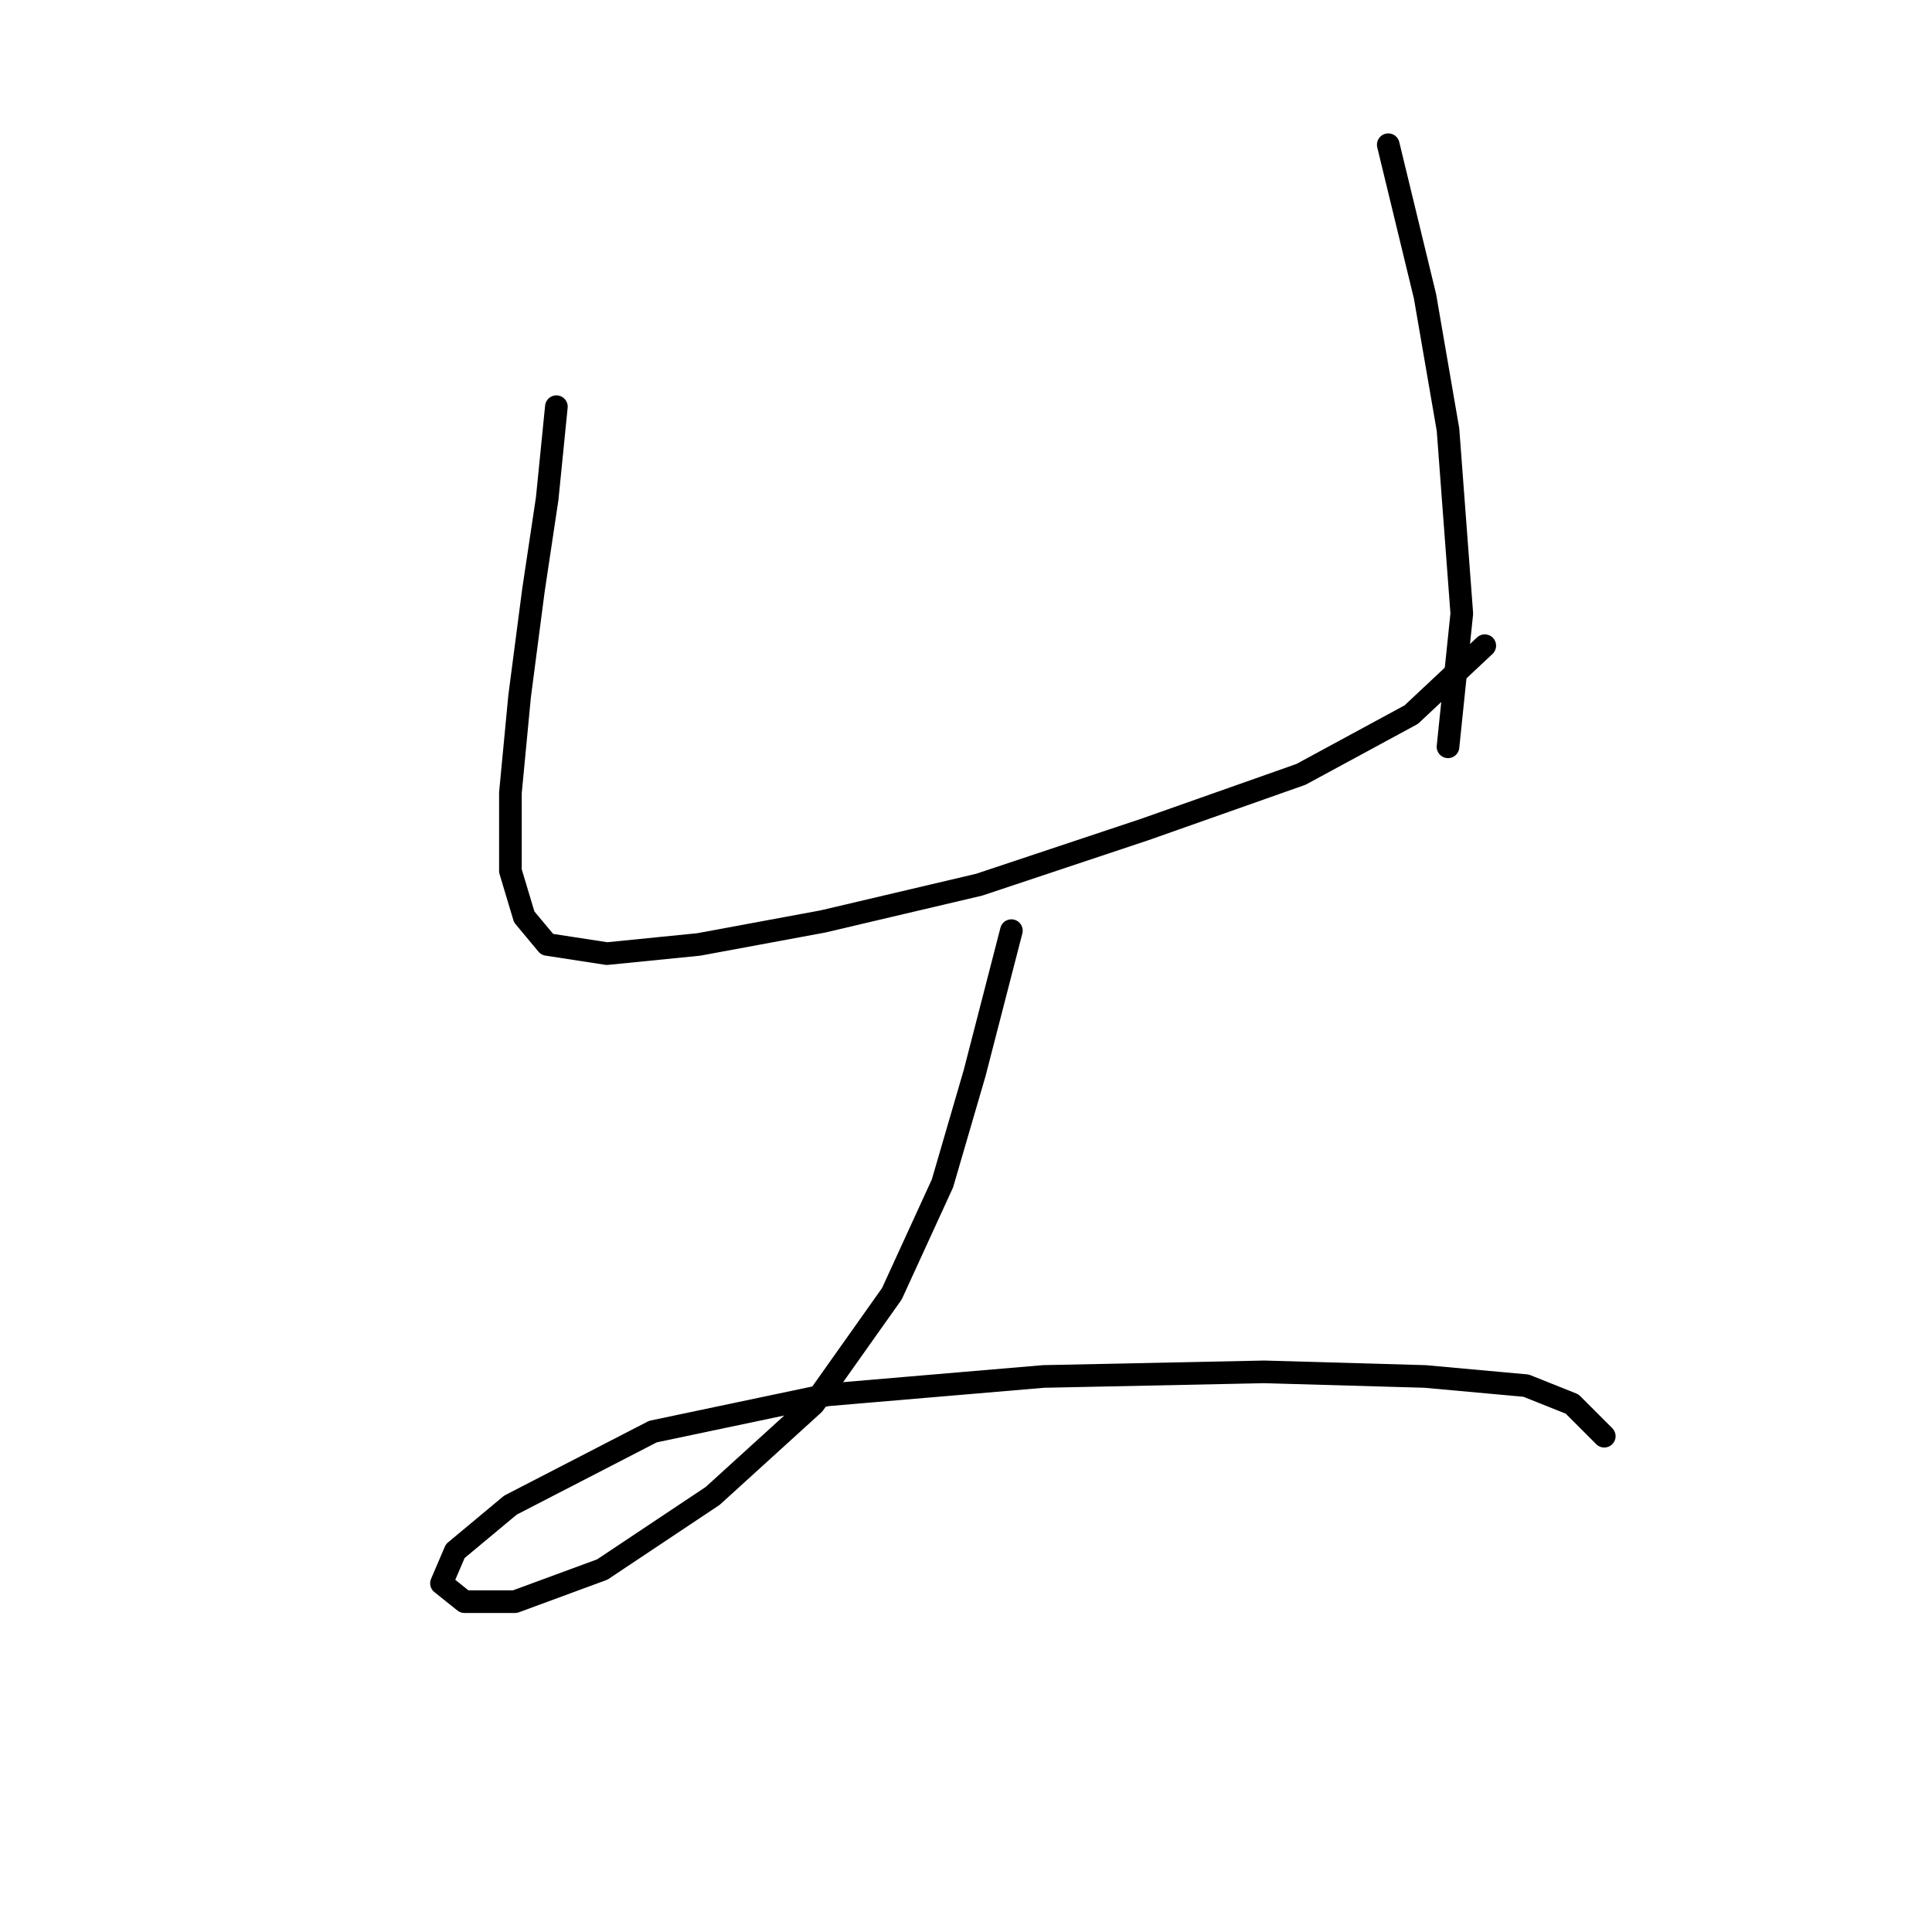 <?xml version="1.0" standalone="no"?>
    <svg width="256" height="256" xmlns="http://www.w3.org/2000/svg" version="1.1">
    <polyline stroke="black" stroke-width="3" stroke-linecap="round" fill="transparent" stroke-linejoin="round" points="73.723 53.889 72.505 66.069 70.678 78.249 68.851 92.256 67.633 105.045 67.633 115.398 69.46 121.488 72.505 125.142 80.422 126.36 92.602 125.142 109.045 122.097 129.751 117.225 151.675 109.917 172.381 102.609 186.996 94.692 196.74 85.557 196.74 85.557 " />
        <polyline stroke="black" stroke-width="3" stroke-linecap="round" fill="transparent" stroke-linejoin="round" points="183.952 19.176 188.823 39.273 191.868 56.934 193.695 81.294 191.868 98.955 191.868 98.955 " />
        <polyline stroke="black" stroke-width="3" stroke-linecap="round" fill="transparent" stroke-linejoin="round" points="134.014 123.315 129.142 142.194 124.879 156.81 118.18 171.426 107.827 186.041 94.429 198.221 79.813 207.965 68.242 212.228 61.543 212.228 58.498 209.792 60.325 205.529 67.633 199.439 86.512 189.695 109.654 184.823 138.277 182.388 167.509 181.779 188.823 182.388 202.221 183.605 208.311 186.041 212.574 190.304 212.574 190.304 " />
        </svg>